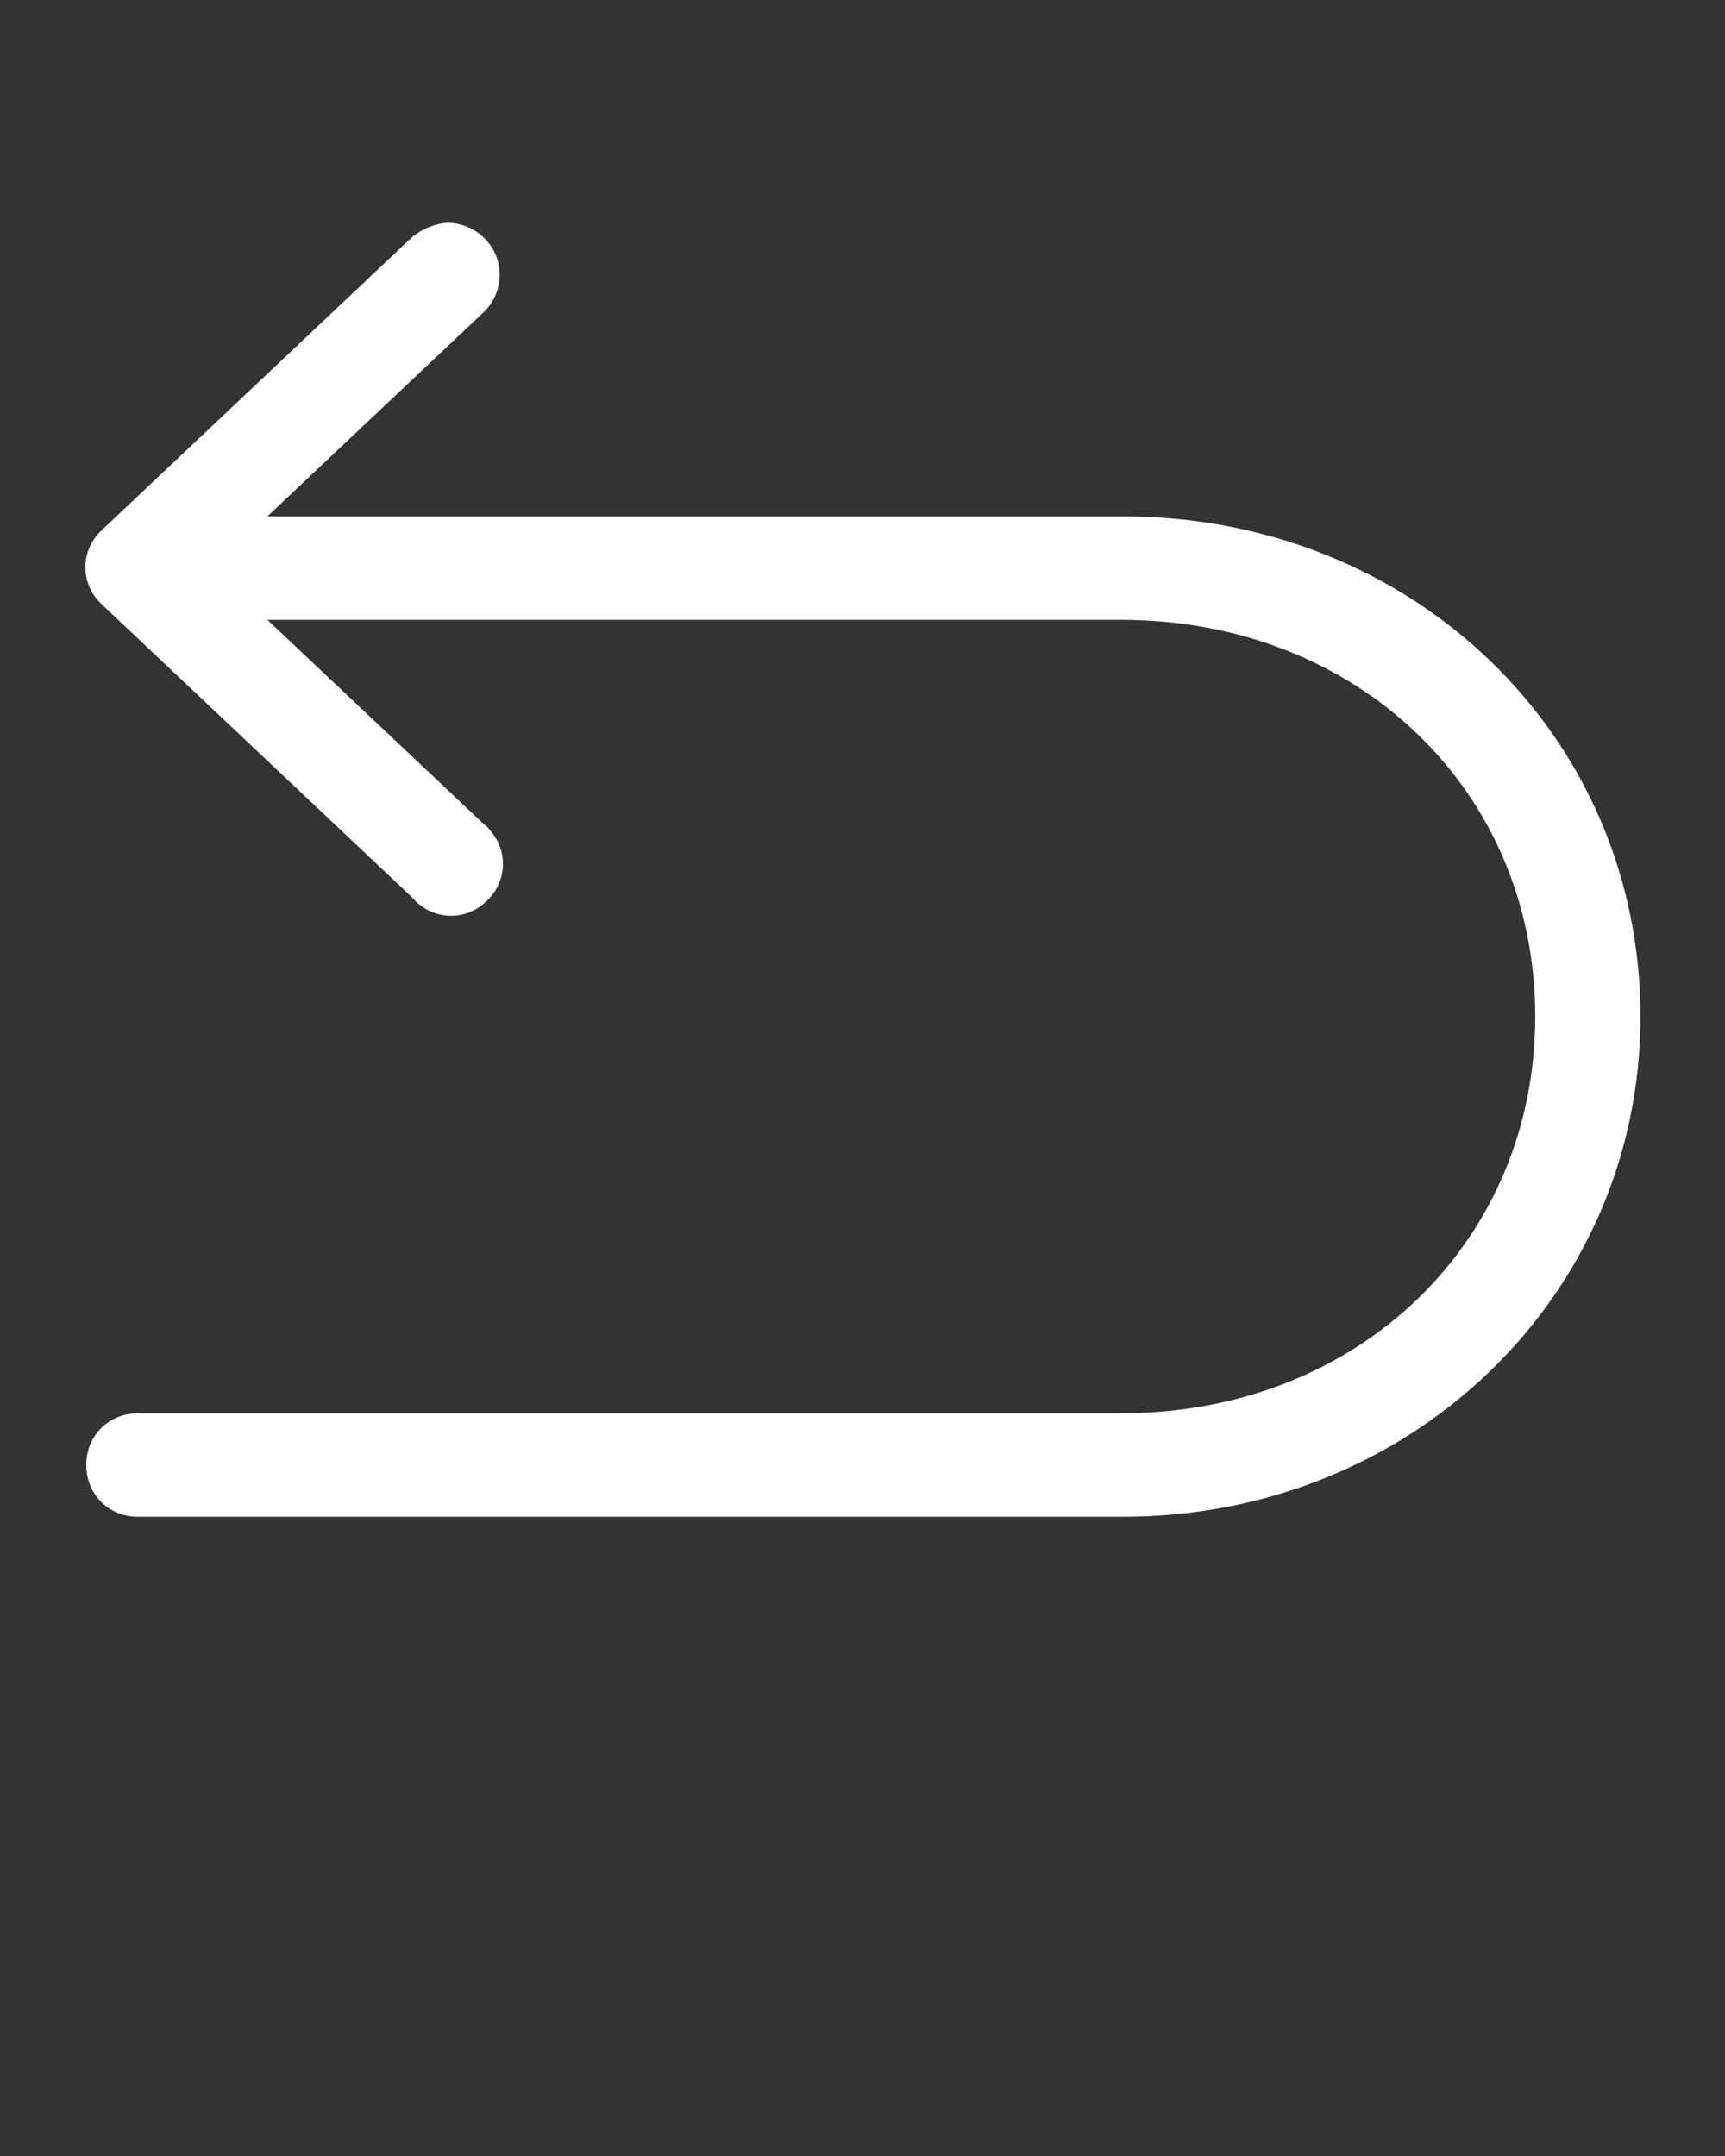 <?xml version="1.0" encoding="utf-8"?>
<!-- Generator: Adobe Illustrator 24.0.1, SVG Export Plug-In . SVG Version: 6.00 Build 0)  -->
<svg version="1.1"
	 id="Layer_1" xmlns:cc="http://creativecommons.org/ns#" xmlns:dc="http://purl.org/dc/elements/1.1/" xmlns:inkscape="http://www.inkscape.org/namespaces/inkscape" xmlns:rdf="http://www.w3.org/1999/02/22-rdf-syntax-ns#" xmlns:sodipodi="http://sodipodi.sourceforge.net/DTD/sodipodi-0.dtd" xmlns:svg="http://www.w3.org/2000/svg"
	 xmlns="http://www.w3.org/2000/svg" xmlns:xlink="http://www.w3.org/1999/xlink" x="0px" y="0px" viewBox="0 0 100 125"
	 style="enable-background:new 0 0 100 125;" xml:space="preserve">
<rect x="0" y="0" width="100" height="125" fill="#333333" stroke="none"/>
<style type="text/css">
	.st0{fill:#FFFFFF;}
</style>
<g transform="translate(0,-952.362)">
	<path class="st0" d="M25.7,965.3c-0.7,0.1-1.3,0.4-1.8,0.8l-18,17c-1.2,1.1-1.3,3-0.1,4.2c0,0,0.1,0.1,0.1,0.1l18,17
		c1.1,1.3,3,1.4,4.2,0.3c1.3-1.1,1.4-3,0.3-4.2c-0.1-0.2-0.3-0.3-0.4-0.4l-12.5-11.8H65c13.7,0,24,9.9,24,23c0,13-10.2,23-24,23H8
		c-1.7,0-3,1.3-3,3c0,1.7,1.3,3,3,3c0,0,0.1,0,0.1,0h57c16.7,0,30-12.8,30-29c0-16.3-13.2-29-30-29H15.5L28,970.5
		c1.2-1.1,1.3-3,0.2-4.2C27.6,965.6,26.6,965.2,25.7,965.3z"/>
</g>
</svg>
